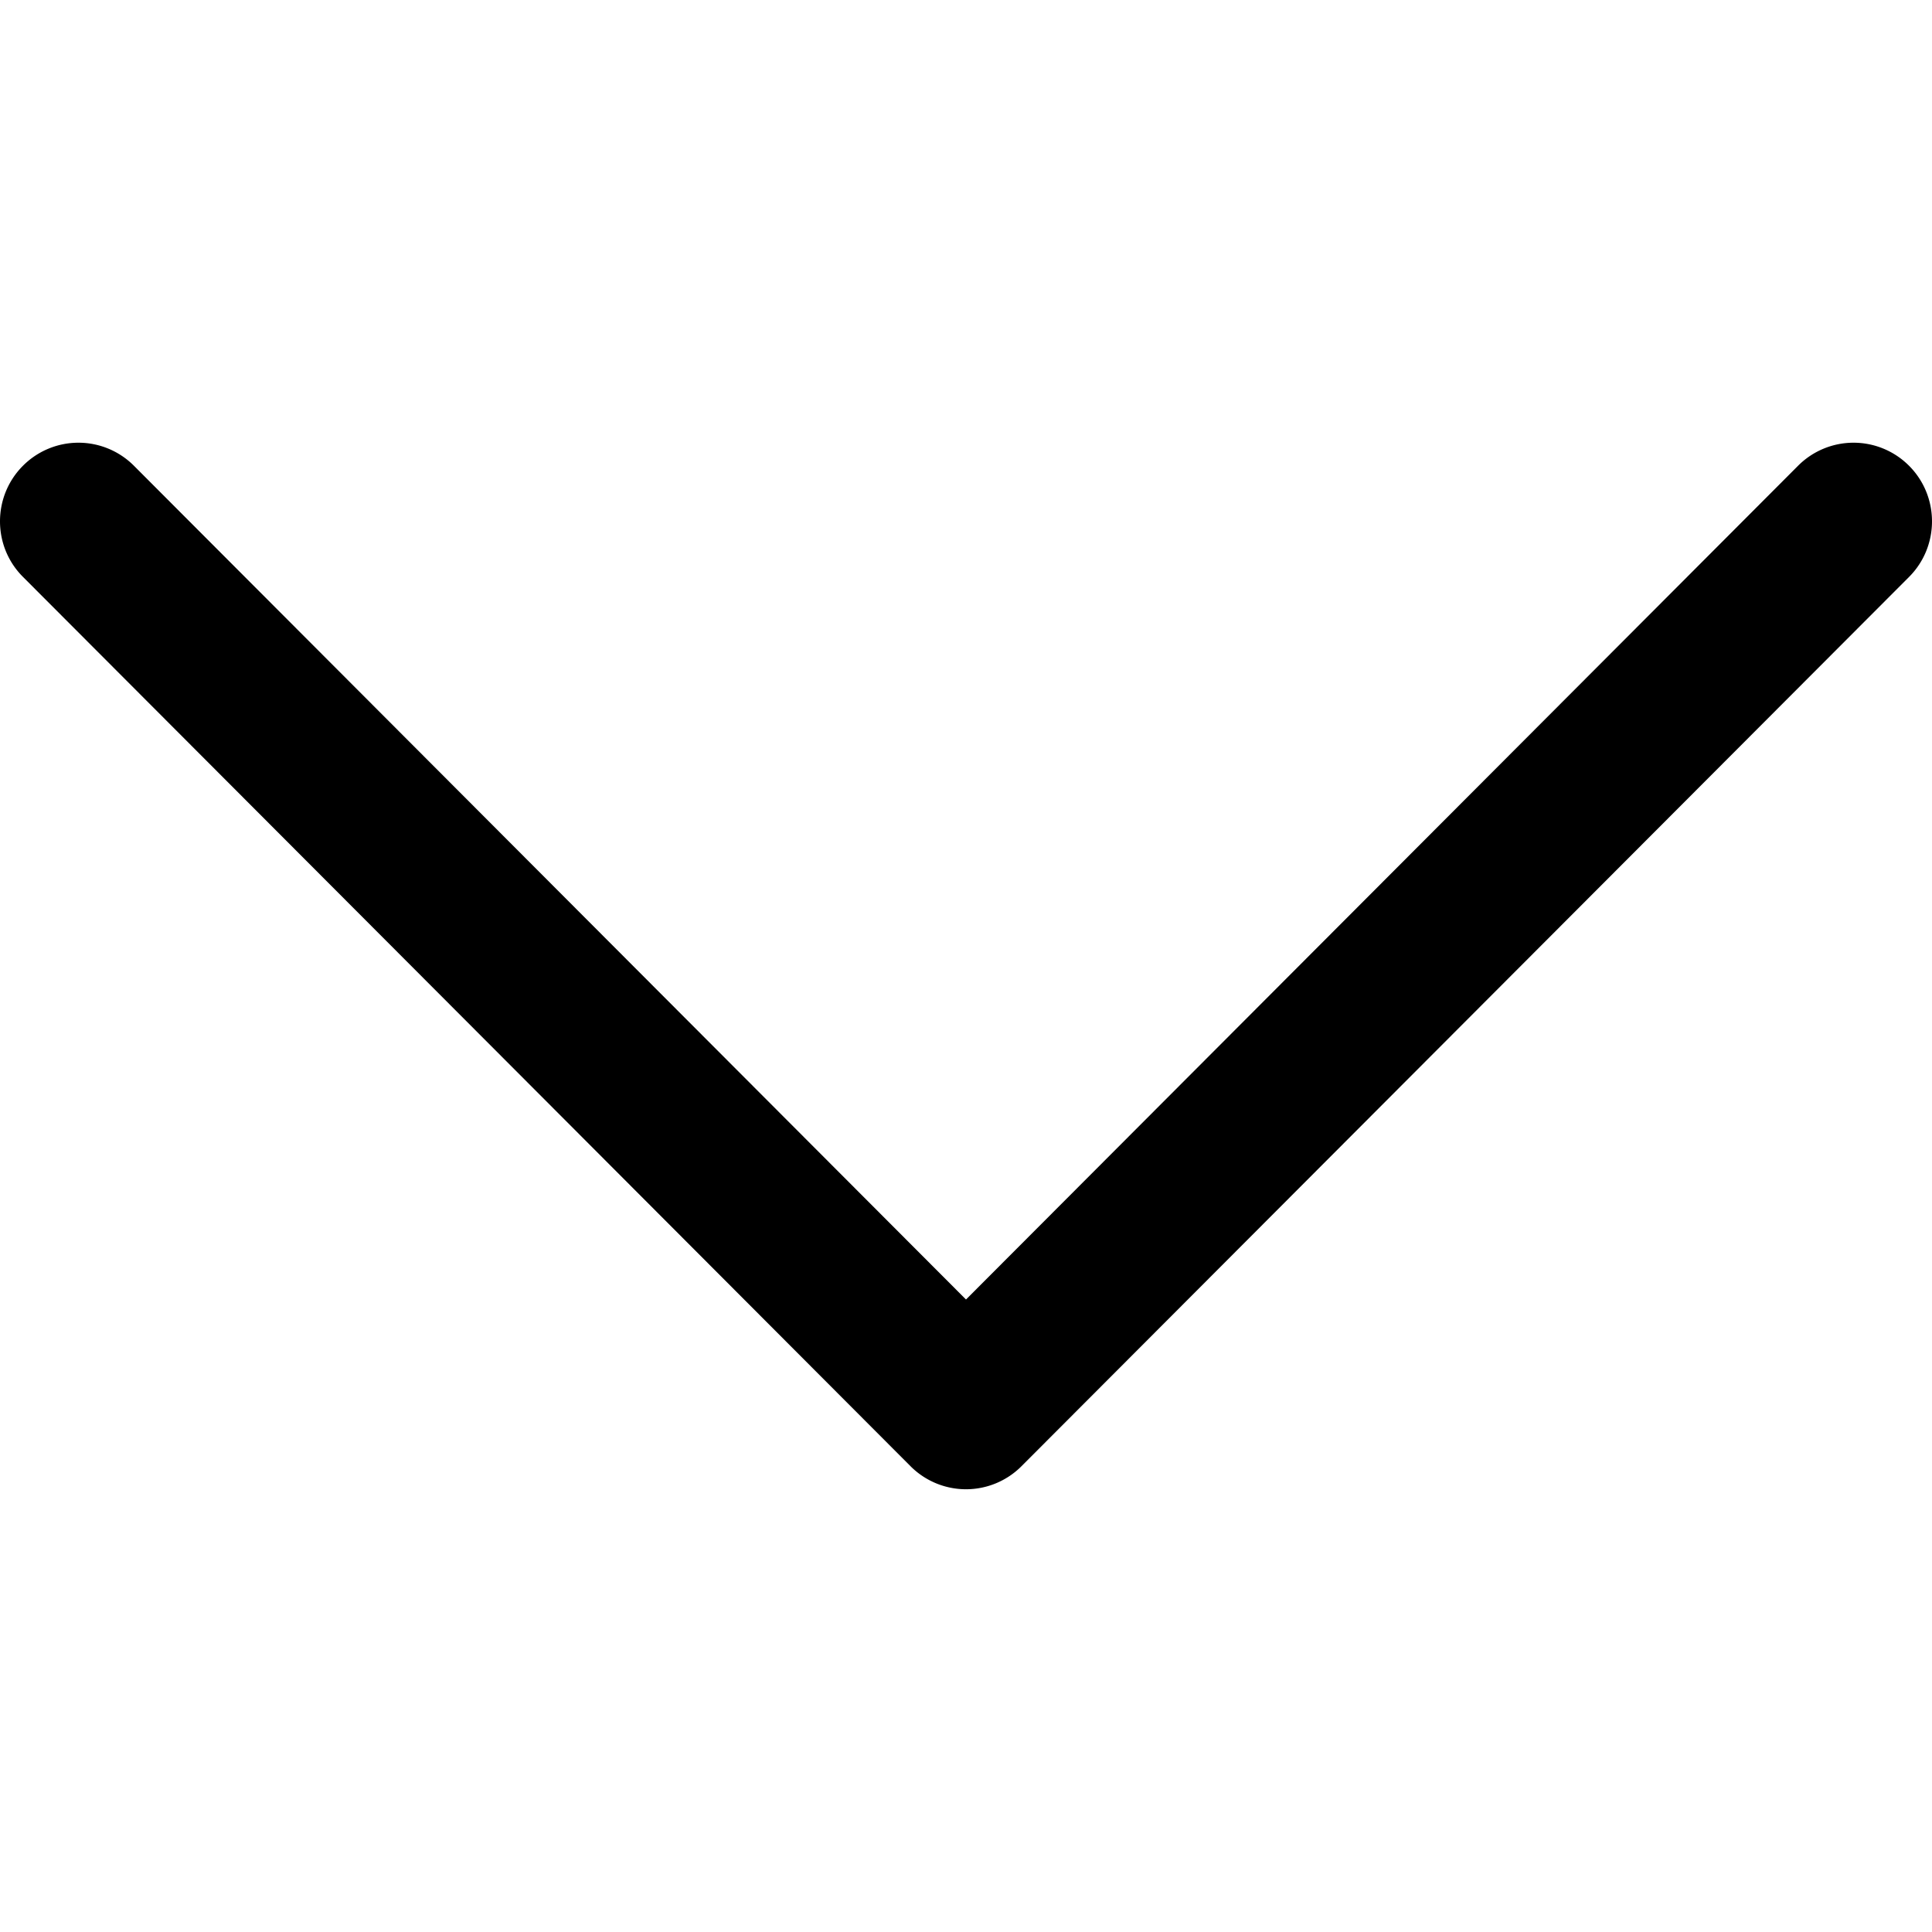 <svg xmlns:xlink="http://www.w3.org/1999/xlink" xmlns="http://www.w3.org/2000/svg" role="img" width="24"  height="24" ><defs><symbol fill="currentColor" viewBox="0 0 24 24" id="icon--arrow-small__down"><path d="M12 16.143L1.664 5.786a.973.973 0 00-1.379 0c-.38.381-.38 1 0 1.38l11.026 11.048a.973.973 0 001.378 0L23.715 7.167c.38-.381.38-1 0-1.381a.973.973 0 00-1.379 0L12 16.143z" fill-rule="evenodd"></path></symbol></defs><title>arrow-small__down</title><use xmlns:xlink="http://www.w3.org/1999/xlink" xlink:href="#icon--arrow-small__down"></use></svg>